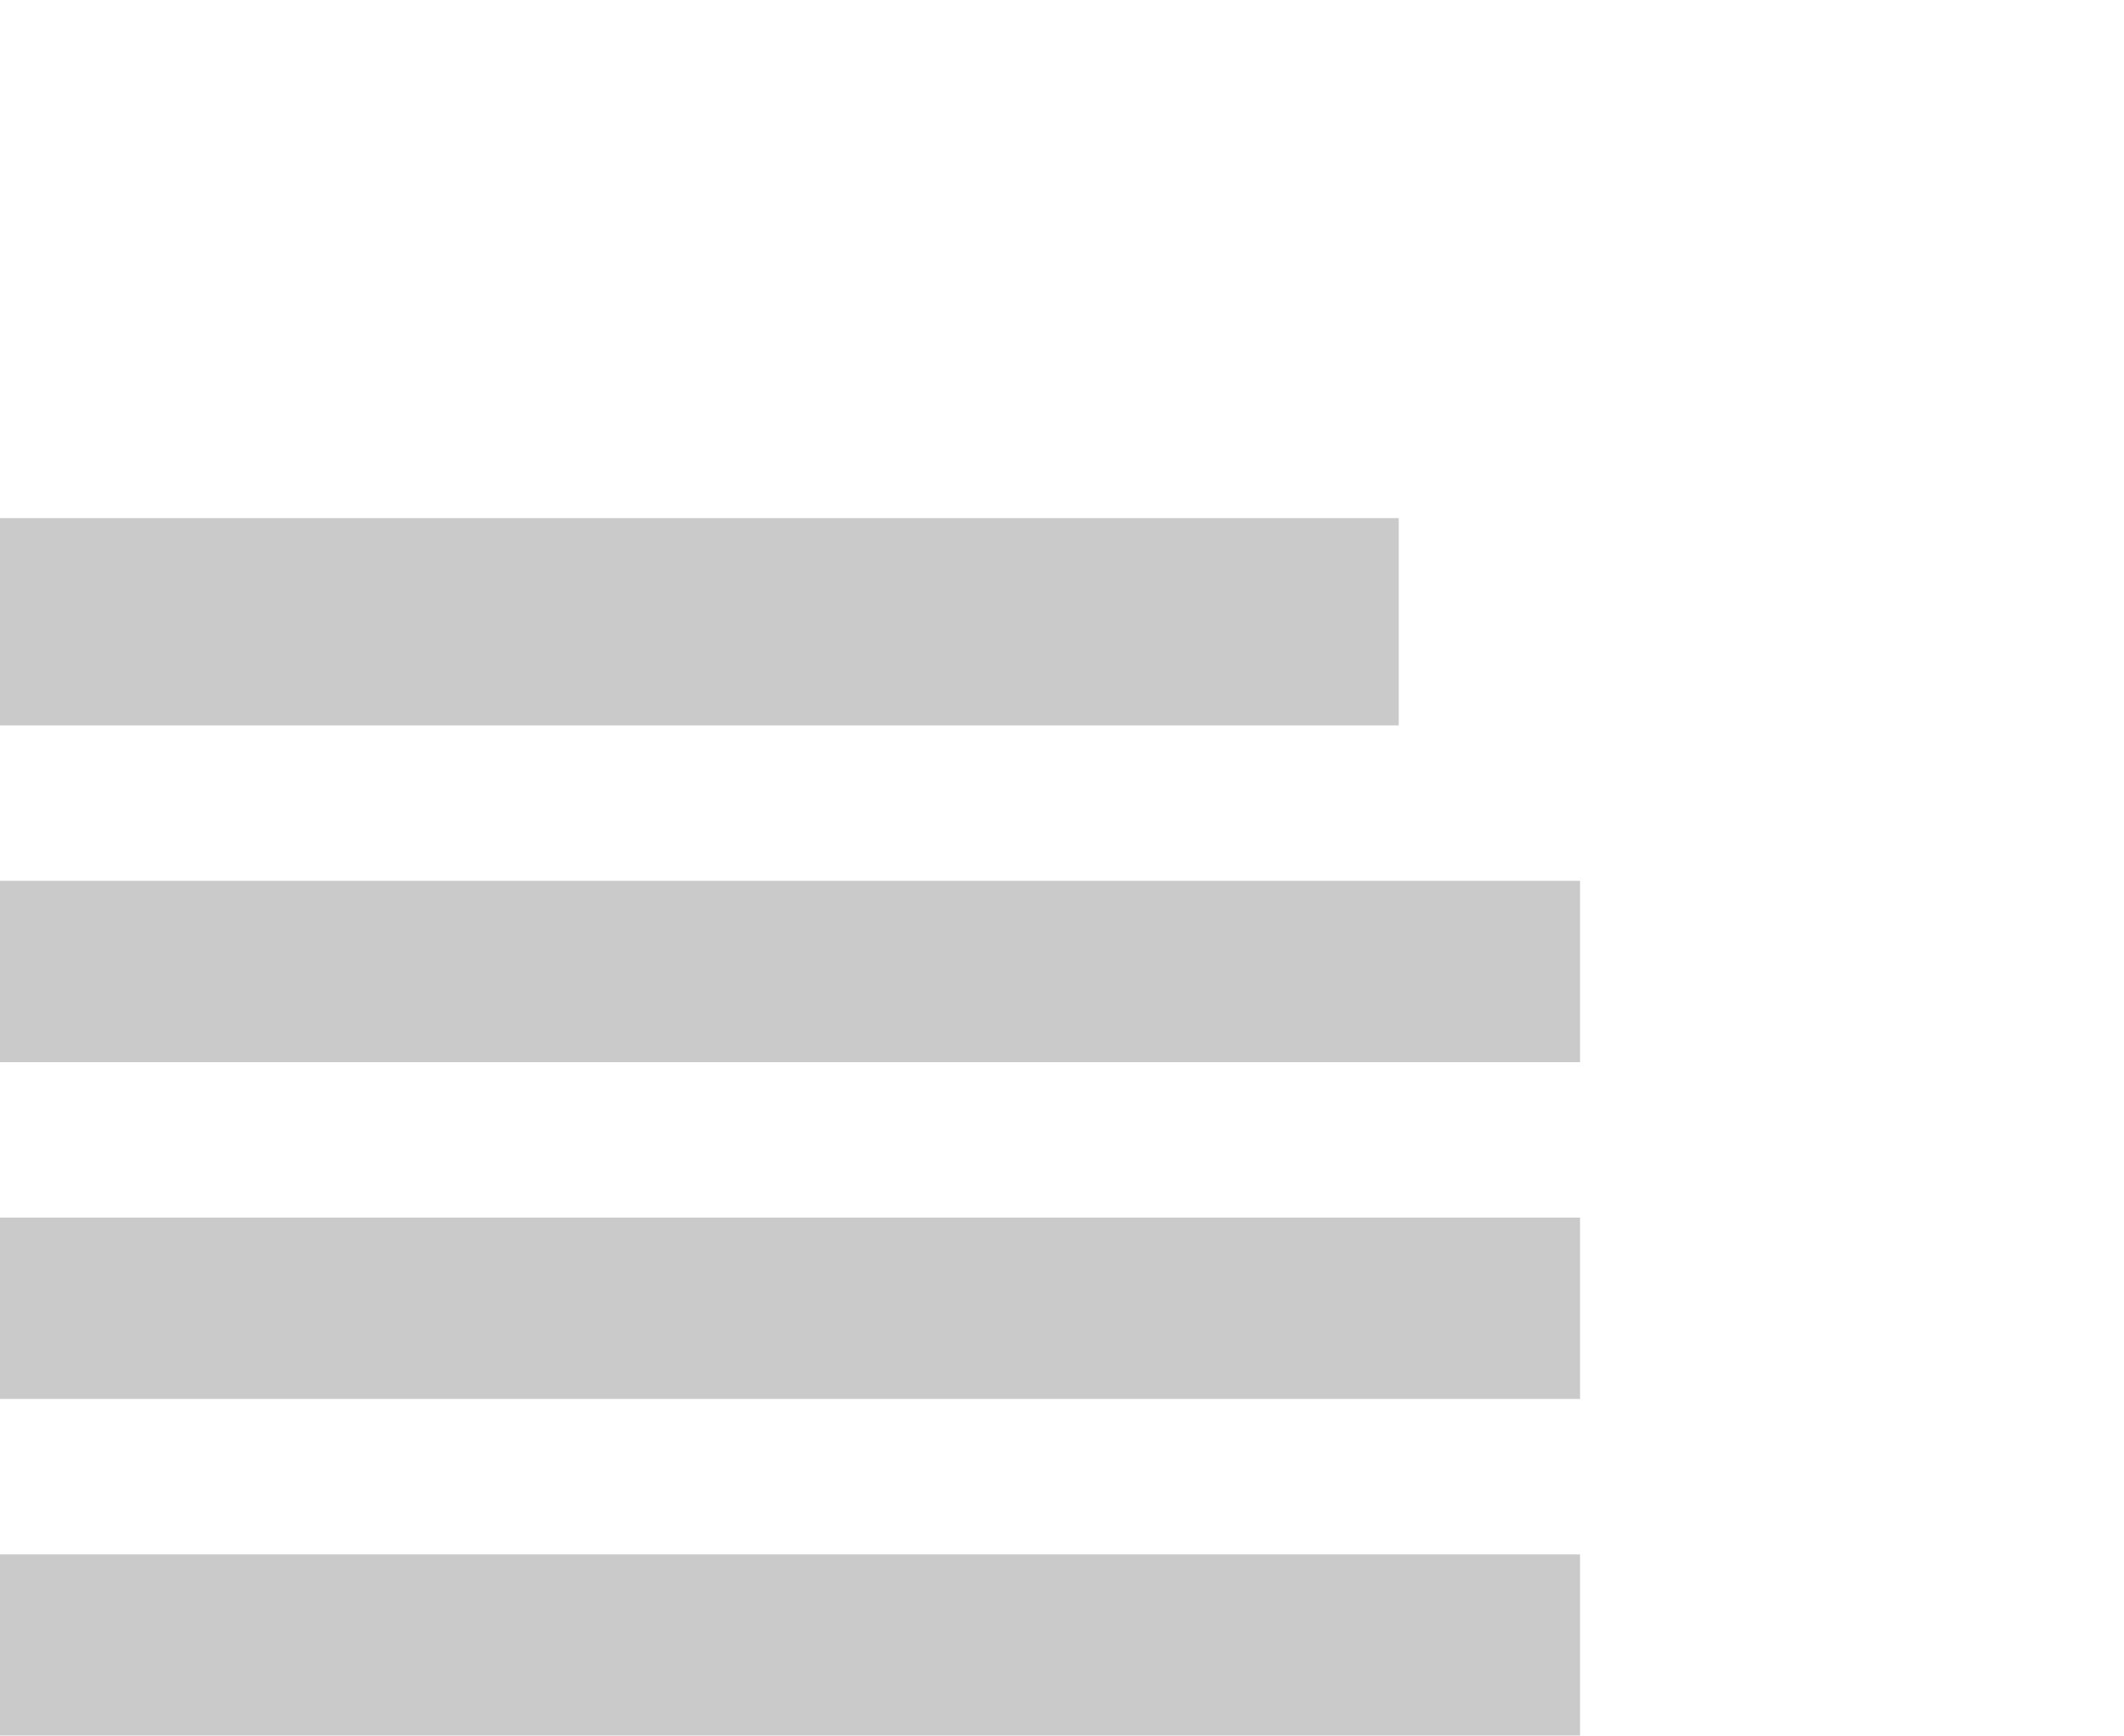 <svg width="328" height="268" viewBox="0 0 328 268" fill="none" xmlns="http://www.w3.org/2000/svg">
<g opacity="0.7">
<rect width="216" height="32" transform="translate(0 80)" fill="#B4B4B4"/>
</g>
<g opacity="0.7">
<rect width="244" height="28" transform="translate(0 136)" fill="#B4B4B4"/>
</g>
<g opacity="0.7">
<rect width="244" height="28" transform="translate(0 188)" fill="#B4B4B4"/>
</g>
<g opacity="0.7">
<rect width="244" height="28" transform="translate(0 240)" fill="#B4B4B4"/>
</g>
</svg>
